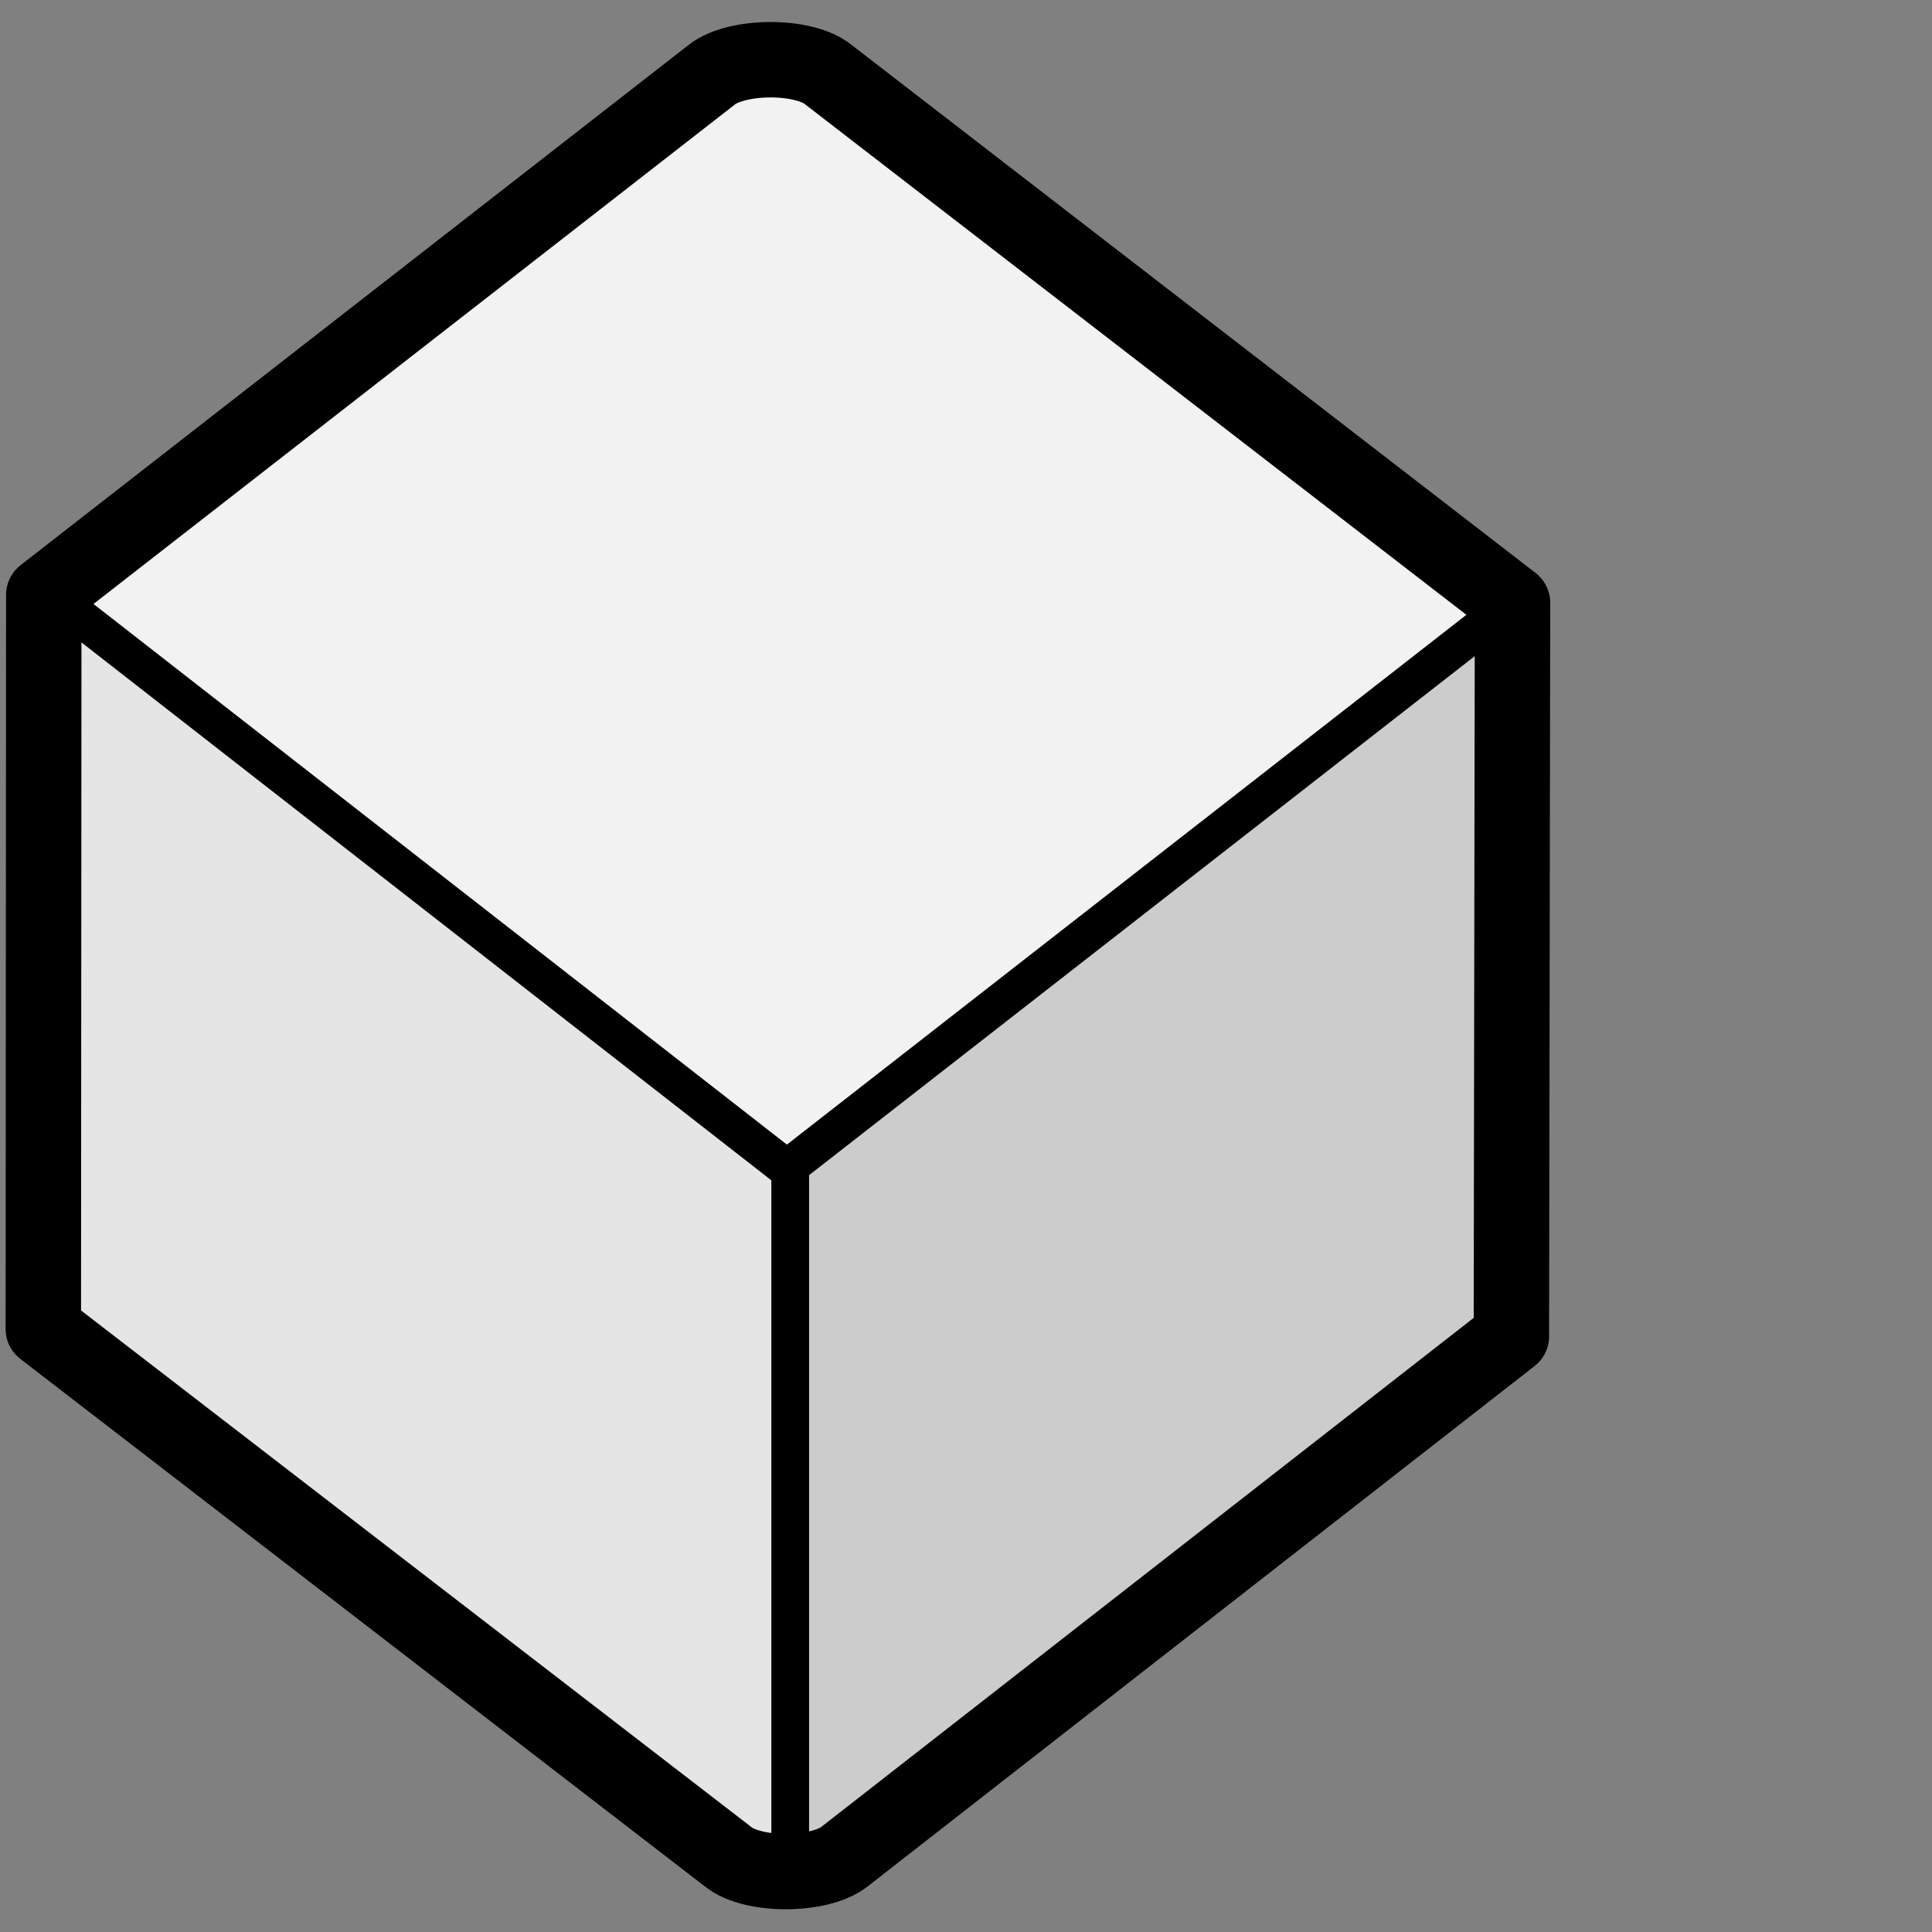 <?xml version="1.0" encoding="UTF-8" standalone="no"?>
<svg
   xmlns:dc="http://purl.org/dc/elements/1.1/"
   xmlns:cc="http://creativecommons.org/ns#"
   xmlns:rdf="http://www.w3.org/1999/02/22-rdf-syntax-ns#"
   xmlns:svg="http://www.w3.org/2000/svg"
   xmlns="http://www.w3.org/2000/svg"
   version="1.0"
   width="100"
   height="100"
   viewBox="0 0 80 80"
   preserveAspectRatio="xMidYMid meet"
   id="svg2">
  <rect x="0" y="0" width="80" height="80" fill="#808080" stroke="none"/>
  <defs
     id="defs4243" />
  <path
     id="die_background"
     d="M 32.769,0.999 2.397,24.261 l 0.073,0.056 v 31.039 l 30.298,23.291 30.3,-23.291 V 24.317 l 0.073,-0.056 z"
     style="fill:#ffffff" />
  <rect
     fill="#ffffff"
     stroke="#000000"
     stroke-width="0.988"
     width="38.258"
     height="38.258"
     x="-18.439"
     y="21.46"
     transform="matrix(0.794,-0.608,0.794,0.608,0,0)"
     id="rect5209"
     style="mix-blend-mode:multiply;fill:#f2f2f2;fill-opacity:1;stroke:none" />
  <path
     fill="#ebebeb"
     stroke="#000000"
     stroke-width="1.052"
     d="M 2.471,24.236 32.77,47.526 V 78.646 L 2.471,55.357 Z"
     id="path5211"
     style="mix-blend-mode:multiply;fill:#e5e5e5;fill-opacity:1;stroke:none" />
  <path
     fill="#ebebeb"
     stroke="#000000"
     stroke-width="1.052"
     d="M 63.069,24.236 32.77,47.526 V 78.646 L 63.069,55.357 Z"
     id="path5213"
     style="mix-blend-mode:multiply;fill:#cccccc;fill-opacity:1;stroke:none" />
  <path
     id="path5174"
     style="fill:none;fill-opacity:1;stroke:#000000;stroke-width:1.562;stroke-linecap:round;stroke-linejoin:round;stroke-miterlimit:4;stroke-dasharray:none;stroke-opacity:1"
     d="M 62.63,24.96 32.584,48.386 2.538,24.96" />
  <path
     id="path5176"
     style="fill:none;fill-opacity:1;stroke:#000000;stroke-width:1.562;stroke-linecap:round;stroke-linejoin:round;stroke-miterlimit:4;stroke-dasharray:none;stroke-opacity:1"
     d="M 32.721,76.845 V 48.386" />
  <path
     id="path8308"
     style="fill:none;fill-opacity:1;stroke:#000000;stroke-width:3.123;stroke-linecap:square;stroke-linejoin:round;stroke-miterlimit:4;stroke-dasharray:none;stroke-opacity:1"
     d="M 62.583,55.334 34.969,76.879 c -1.013,0.805 -3.794,0.844 -4.829,-0.003 L 1.794,55.031 1.813,24.633 29.476,3.091 c 1.013,-0.805 3.794,-0.844 4.829,0.003 L 62.63,24.96 Z" />
</svg>
